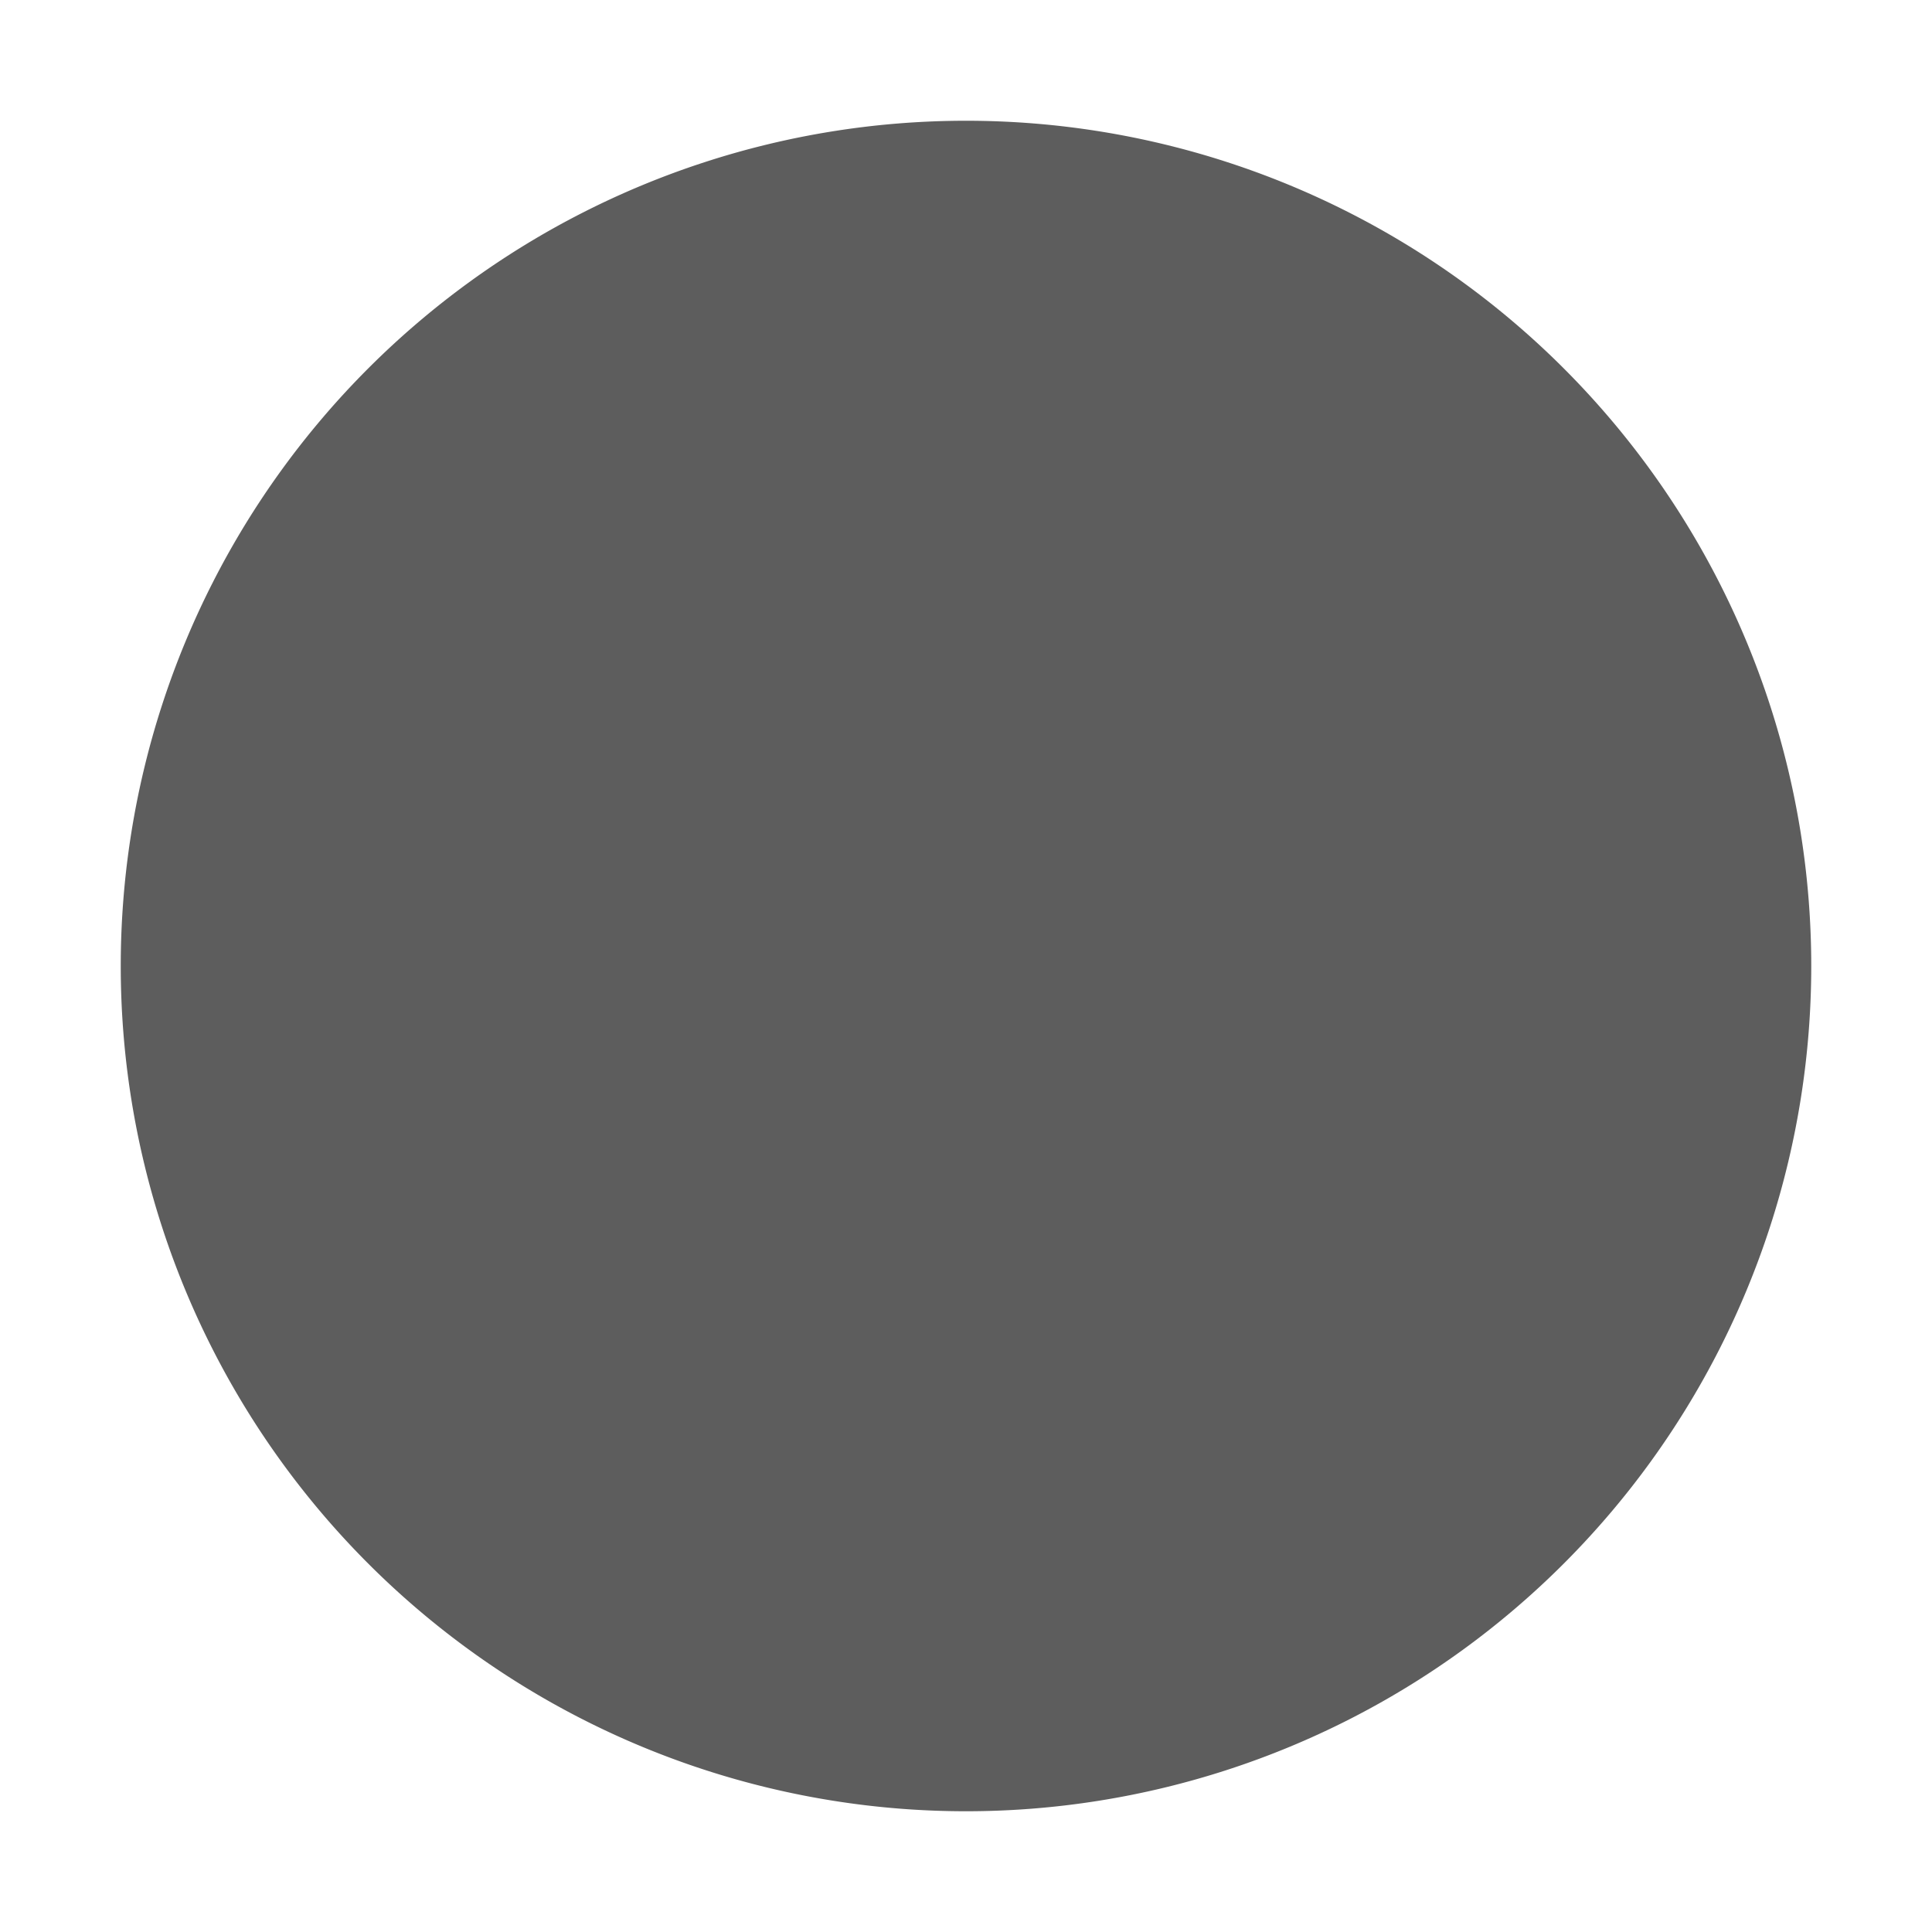<svg xmlns="http://www.w3.org/2000/svg" xmlns:xlink="http://www.w3.org/1999/xlink" width="16" height="16"><g id="a" style="display:inline"><path d="M12 1047.362a7 7 0 1 0 0-14 7 7 0 0 0 0 14" style="fill:#5d5d5d;fill-opacity:1;fill-rule:evenodd;stroke:none" transform="translate(-33.17 -1004.132)"/></g><use xlink:href="#a" width="100%" height="100%" transform="translate(29.17 -28.23)"/></svg>